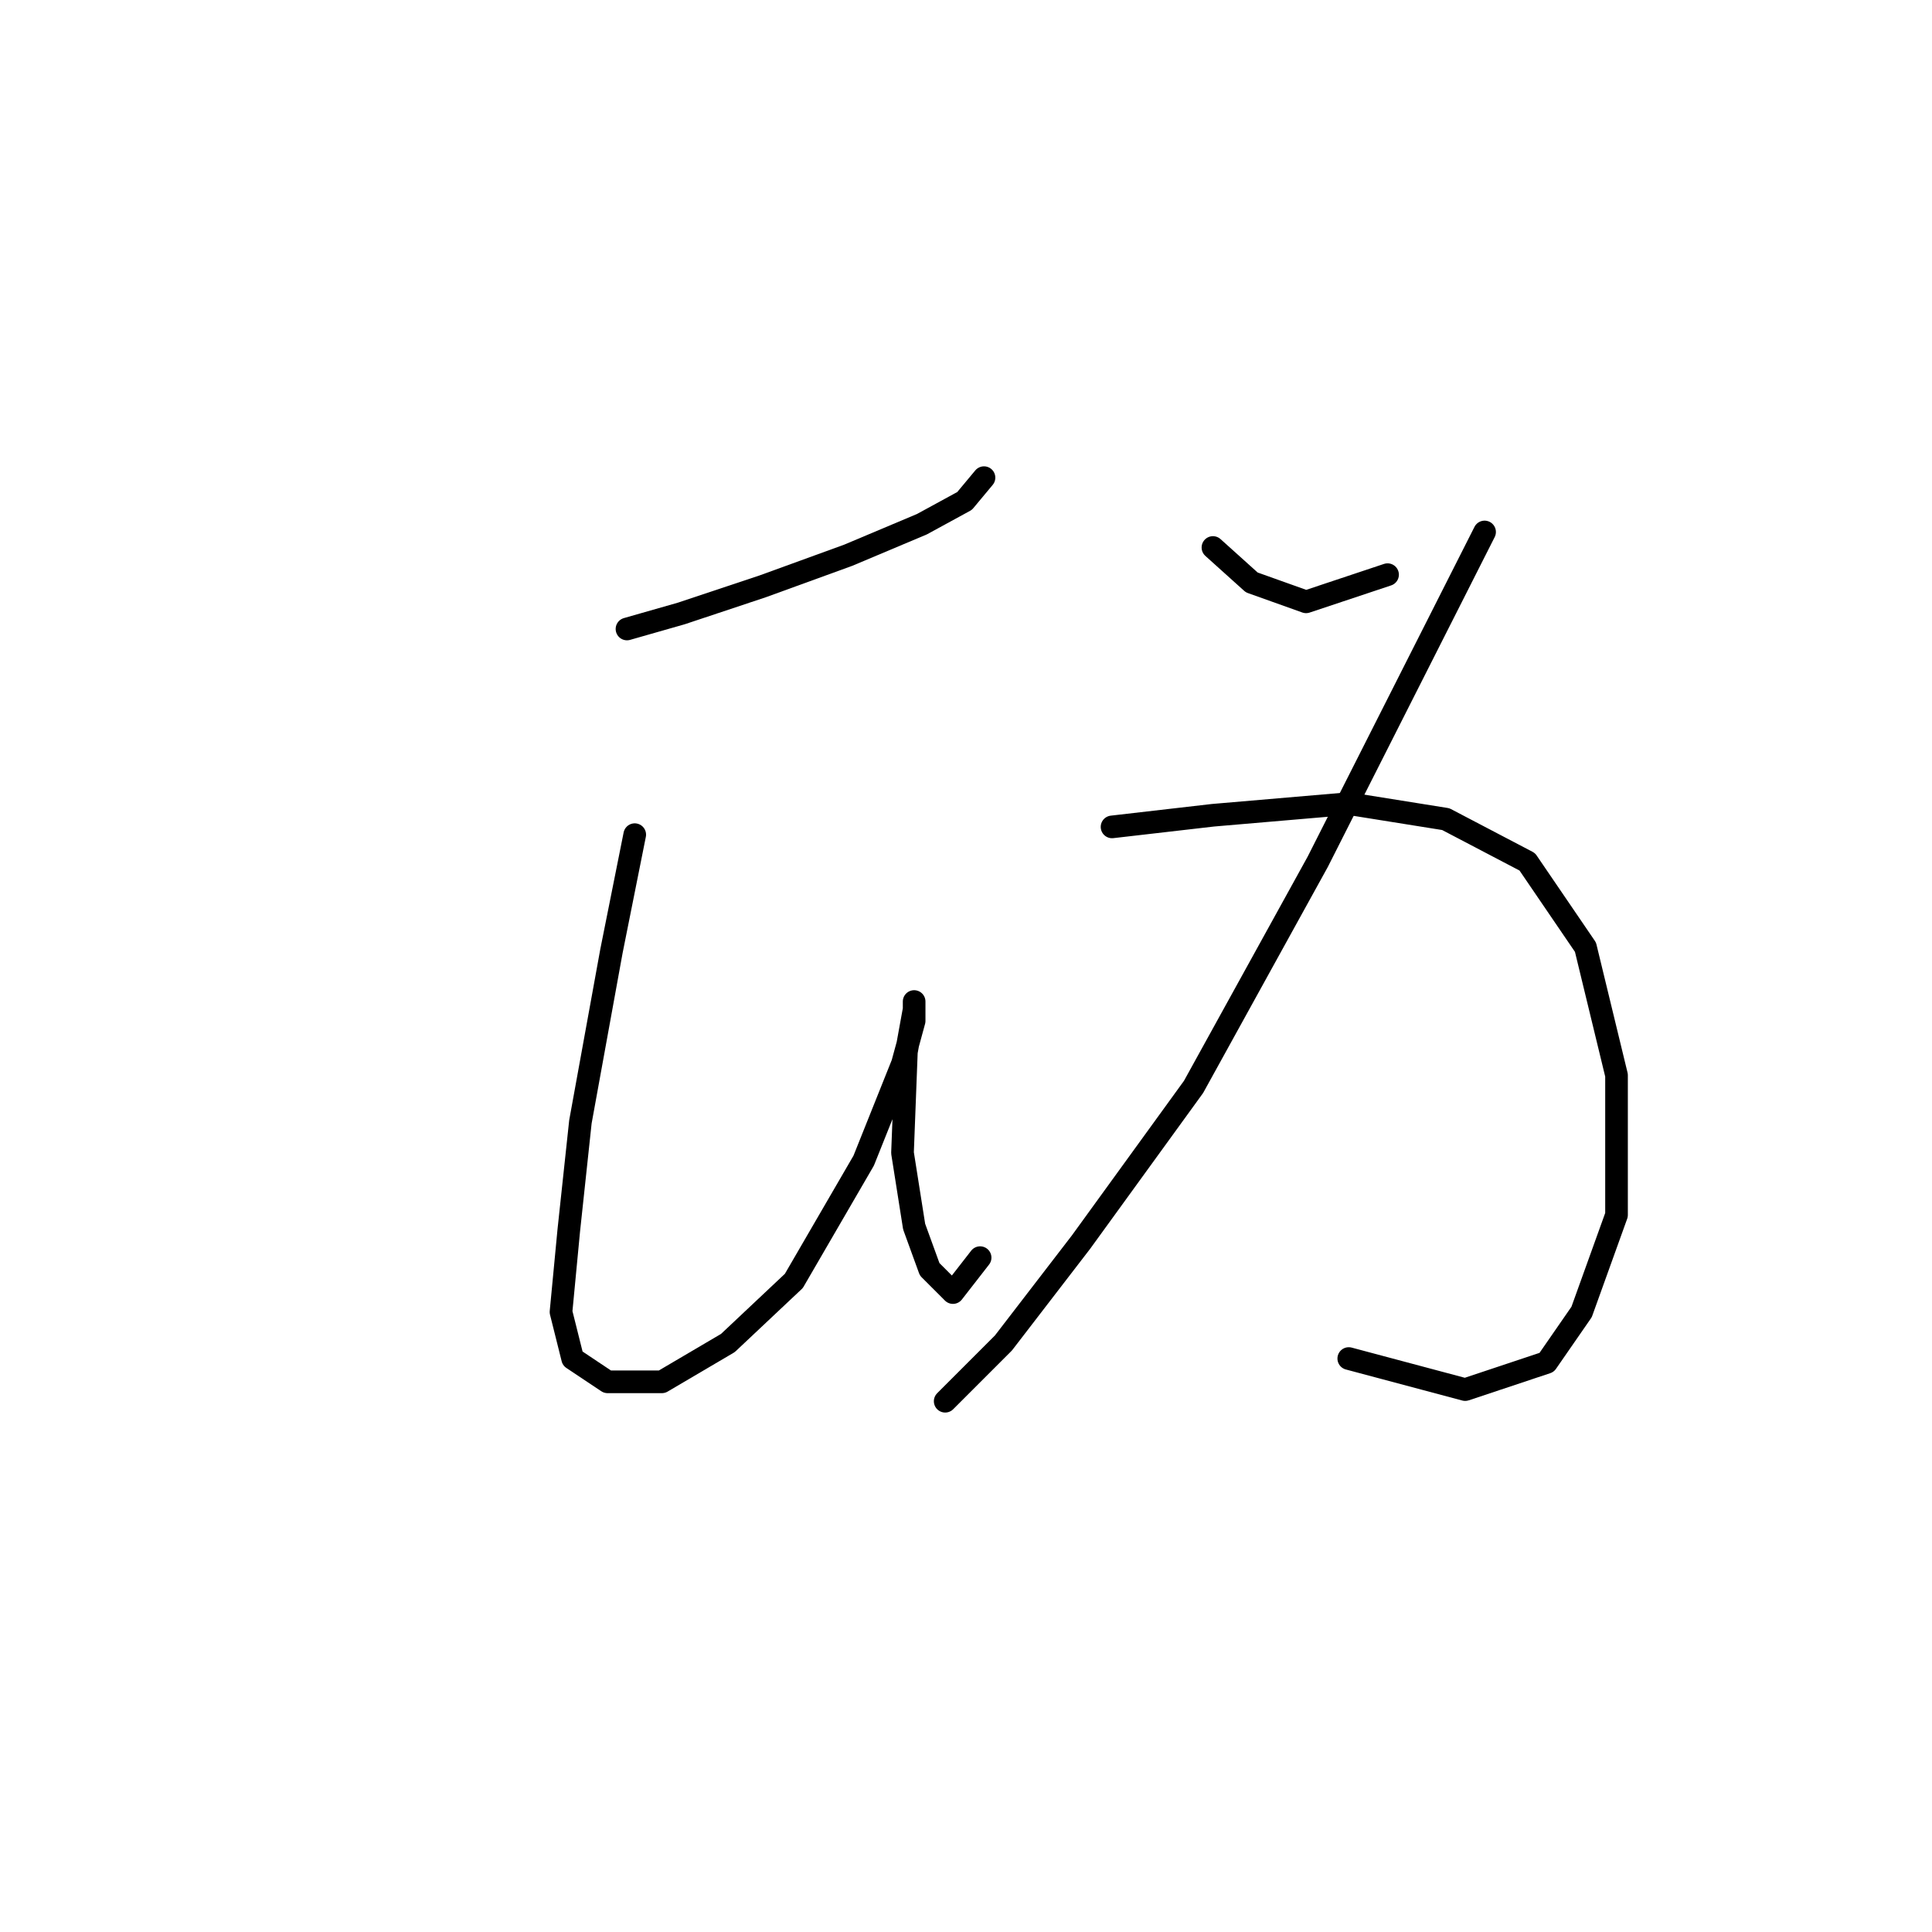 <?xml version="1.0" standalone="no"?>
    <svg width="256" height="256" xmlns="http://www.w3.org/2000/svg" version="1.1">
    <polyline stroke="black" stroke-width="3" stroke-linecap="round" fill="transparent" stroke-linejoin="round" points="83.078 83.344 90.276 81.288 101.075 77.688 112.387 73.575 122.157 69.461 127.813 66.376 130.384 63.291 130.384 63.291 " />
        <polyline stroke="black" stroke-width="3" stroke-linecap="round" fill="transparent" stroke-linejoin="round" points="84.106 110.597 81.021 126.023 76.907 148.647 75.365 163.045 74.336 173.843 75.879 180.013 80.507 183.099 87.705 183.099 96.447 177.957 105.188 169.729 114.444 153.789 119.586 140.934 121.128 135.278 121.128 132.707 121.128 133.736 120.1 139.392 119.586 152.761 121.128 162.531 123.185 168.187 126.27 171.272 129.87 166.644 129.87 166.644 " />
        <polyline stroke="black" stroke-width="3" stroke-linecap="round" fill="transparent" stroke-linejoin="round" points="160.721 72.546 165.863 77.174 173.062 79.745 183.86 76.146 183.86 76.146 " />
        <polyline stroke="black" stroke-width="3" stroke-linecap="round" fill="transparent" stroke-linejoin="round" points="196.715 70.489 174.605 114.196 158.151 144.02 143.239 164.588 132.955 177.957 125.242 185.67 125.242 185.67 " />
        <polyline stroke="black" stroke-width="3" stroke-linecap="round" fill="transparent" stroke-linejoin="round" points="147.352 109.568 160.721 108.026 178.718 106.483 191.573 108.54 202.371 114.196 210.084 125.509 214.198 142.477 214.198 160.988 209.57 173.843 204.942 180.528 194.144 184.127 178.718 180.013 178.718 180.013 " />
        </svg>